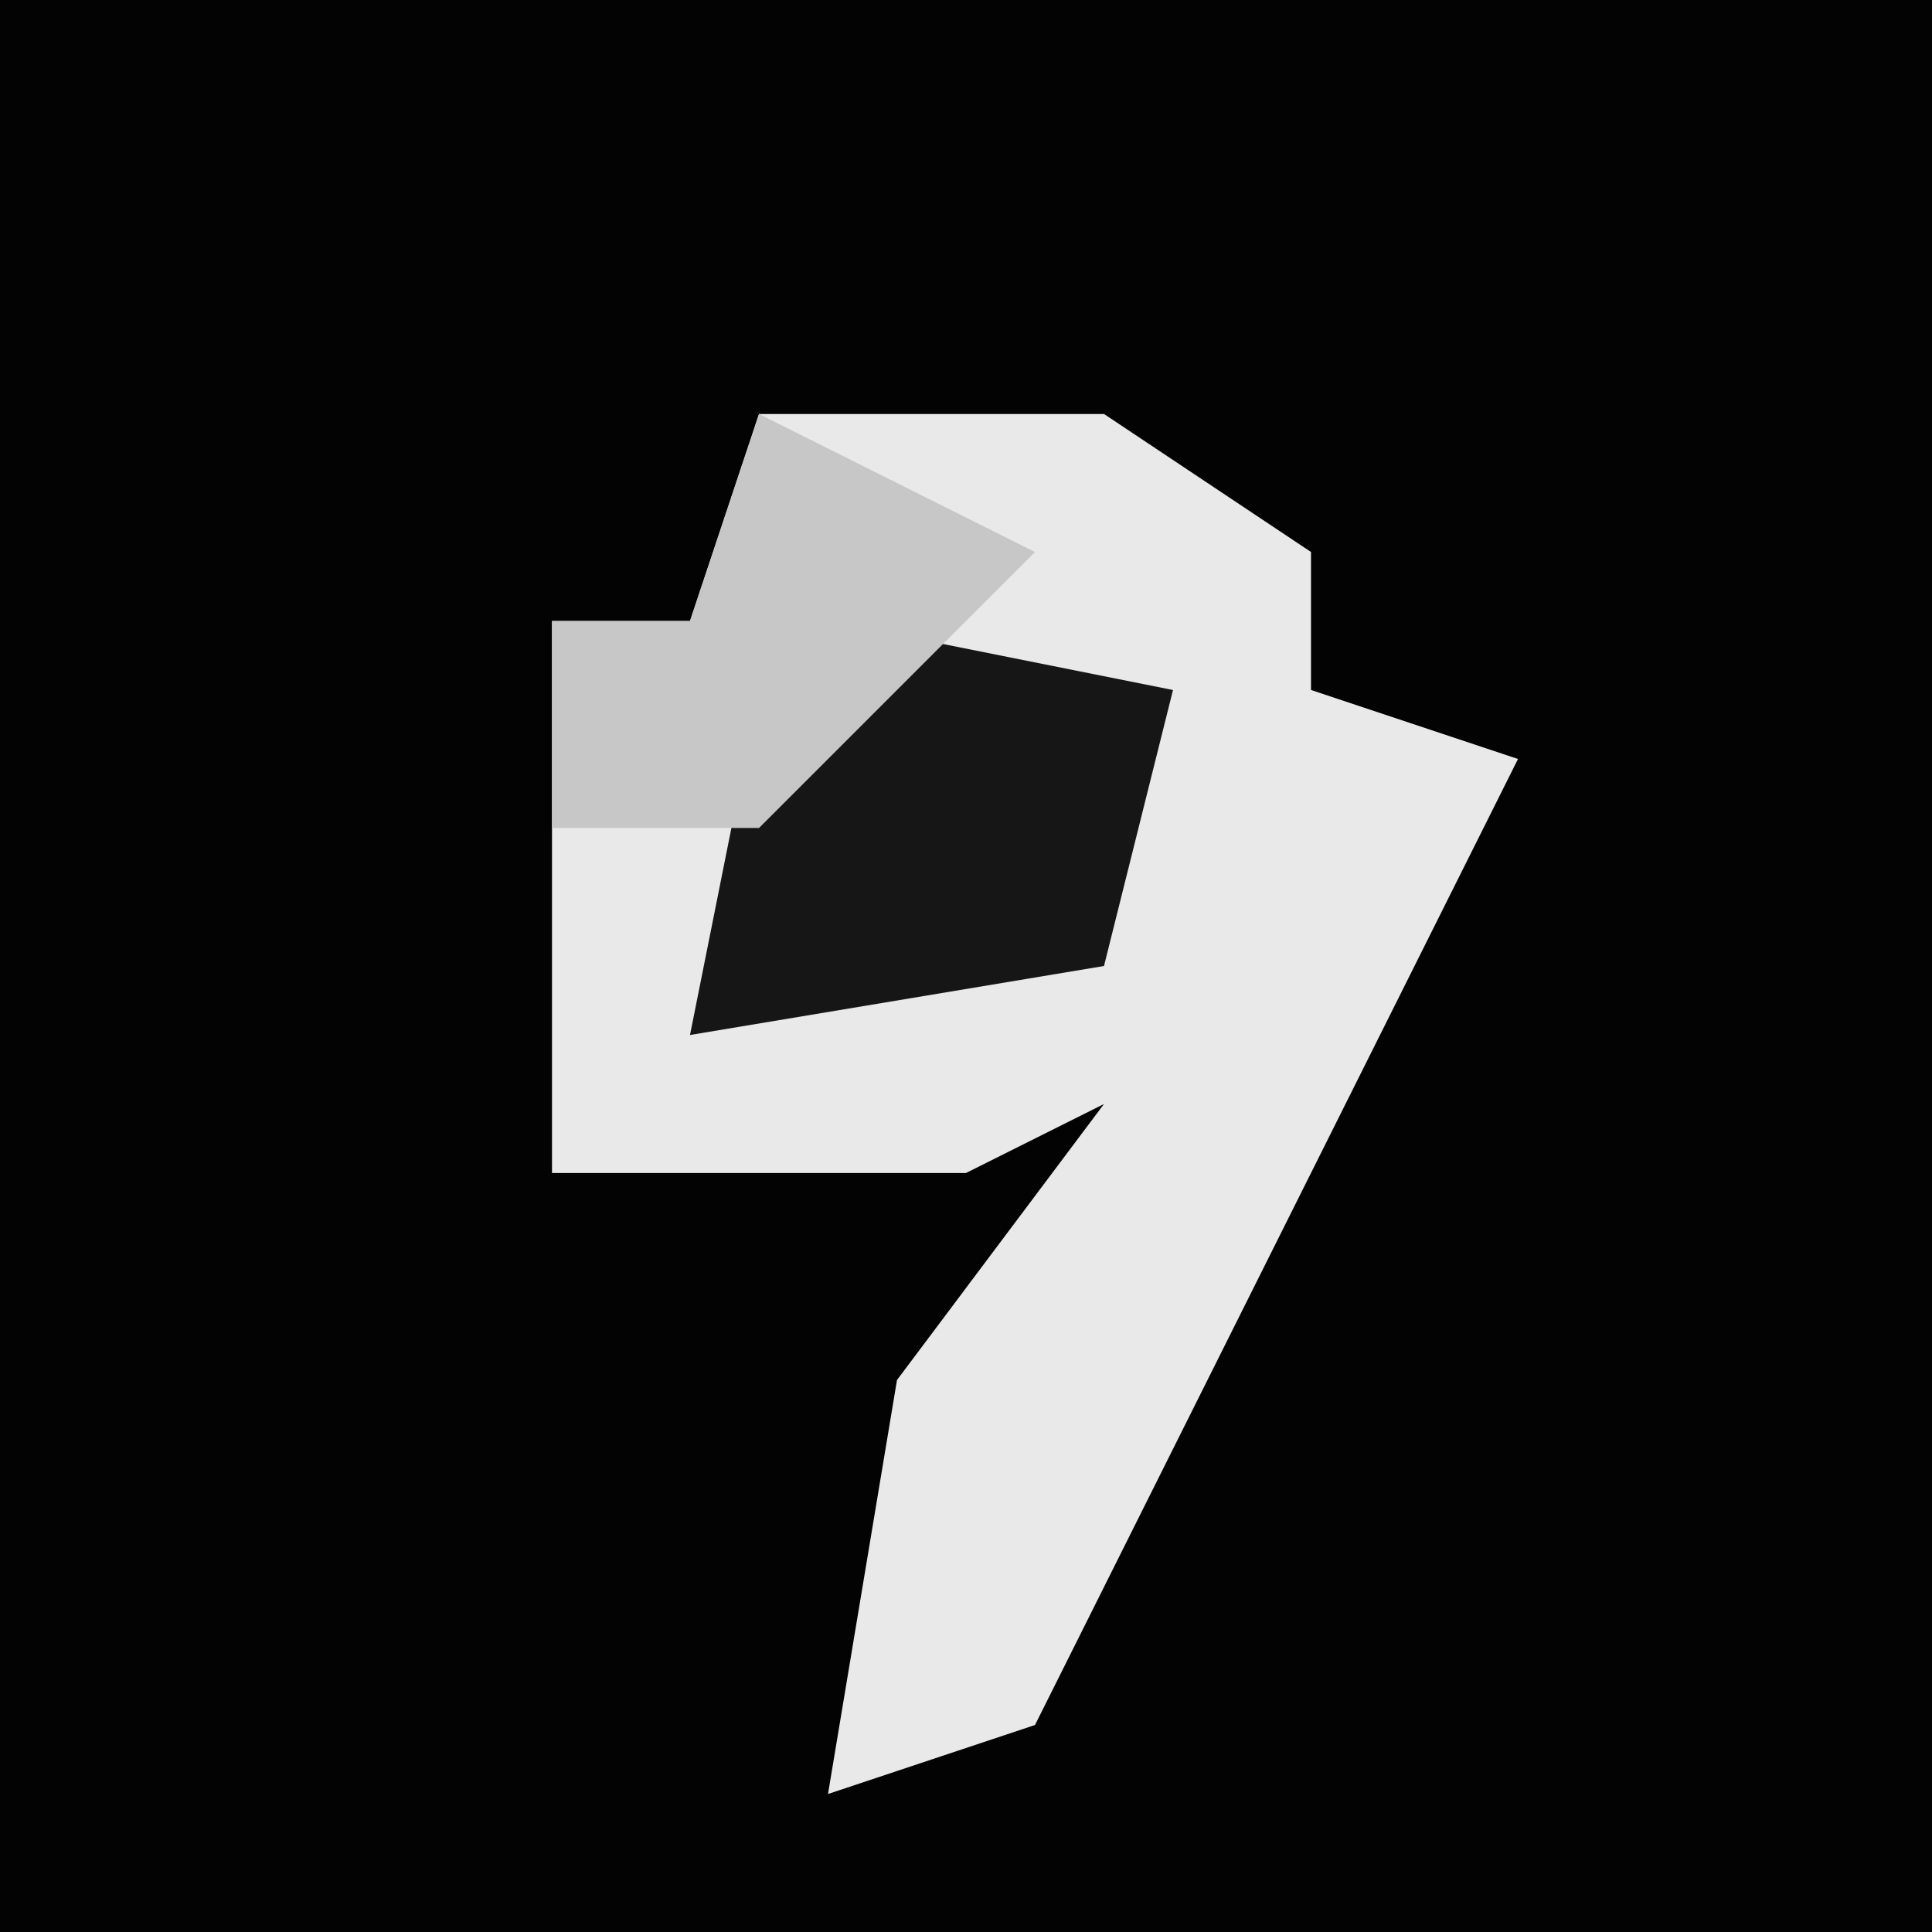 <?xml version="1.0" encoding="UTF-8"?>
<svg version="1.1" xmlns="http://www.w3.org/2000/svg" width="28" height="28">
<path d="M0,0 L28,0 L28,28 L0,28 Z " fill="#030303" transform="translate(0,0)"/>
<path d="M0,0 L5,0 L8,2 L8,4 L11,5 L4,19 L1,20 L2,14 L5,10 L3,11 L-3,11 L-3,3 L-1,3 Z " fill="#E9E9E9" transform="translate(11,6)"/>
<path d="M0,0 L5,1 L4,5 L-2,6 L-1,1 Z " fill="#161616" transform="translate(12,9)"/>
<path d="M0,0 L4,2 L0,6 L-3,6 L-3,3 L-1,3 Z " fill="#C7C7C7" transform="translate(11,6)"/>
</svg>
